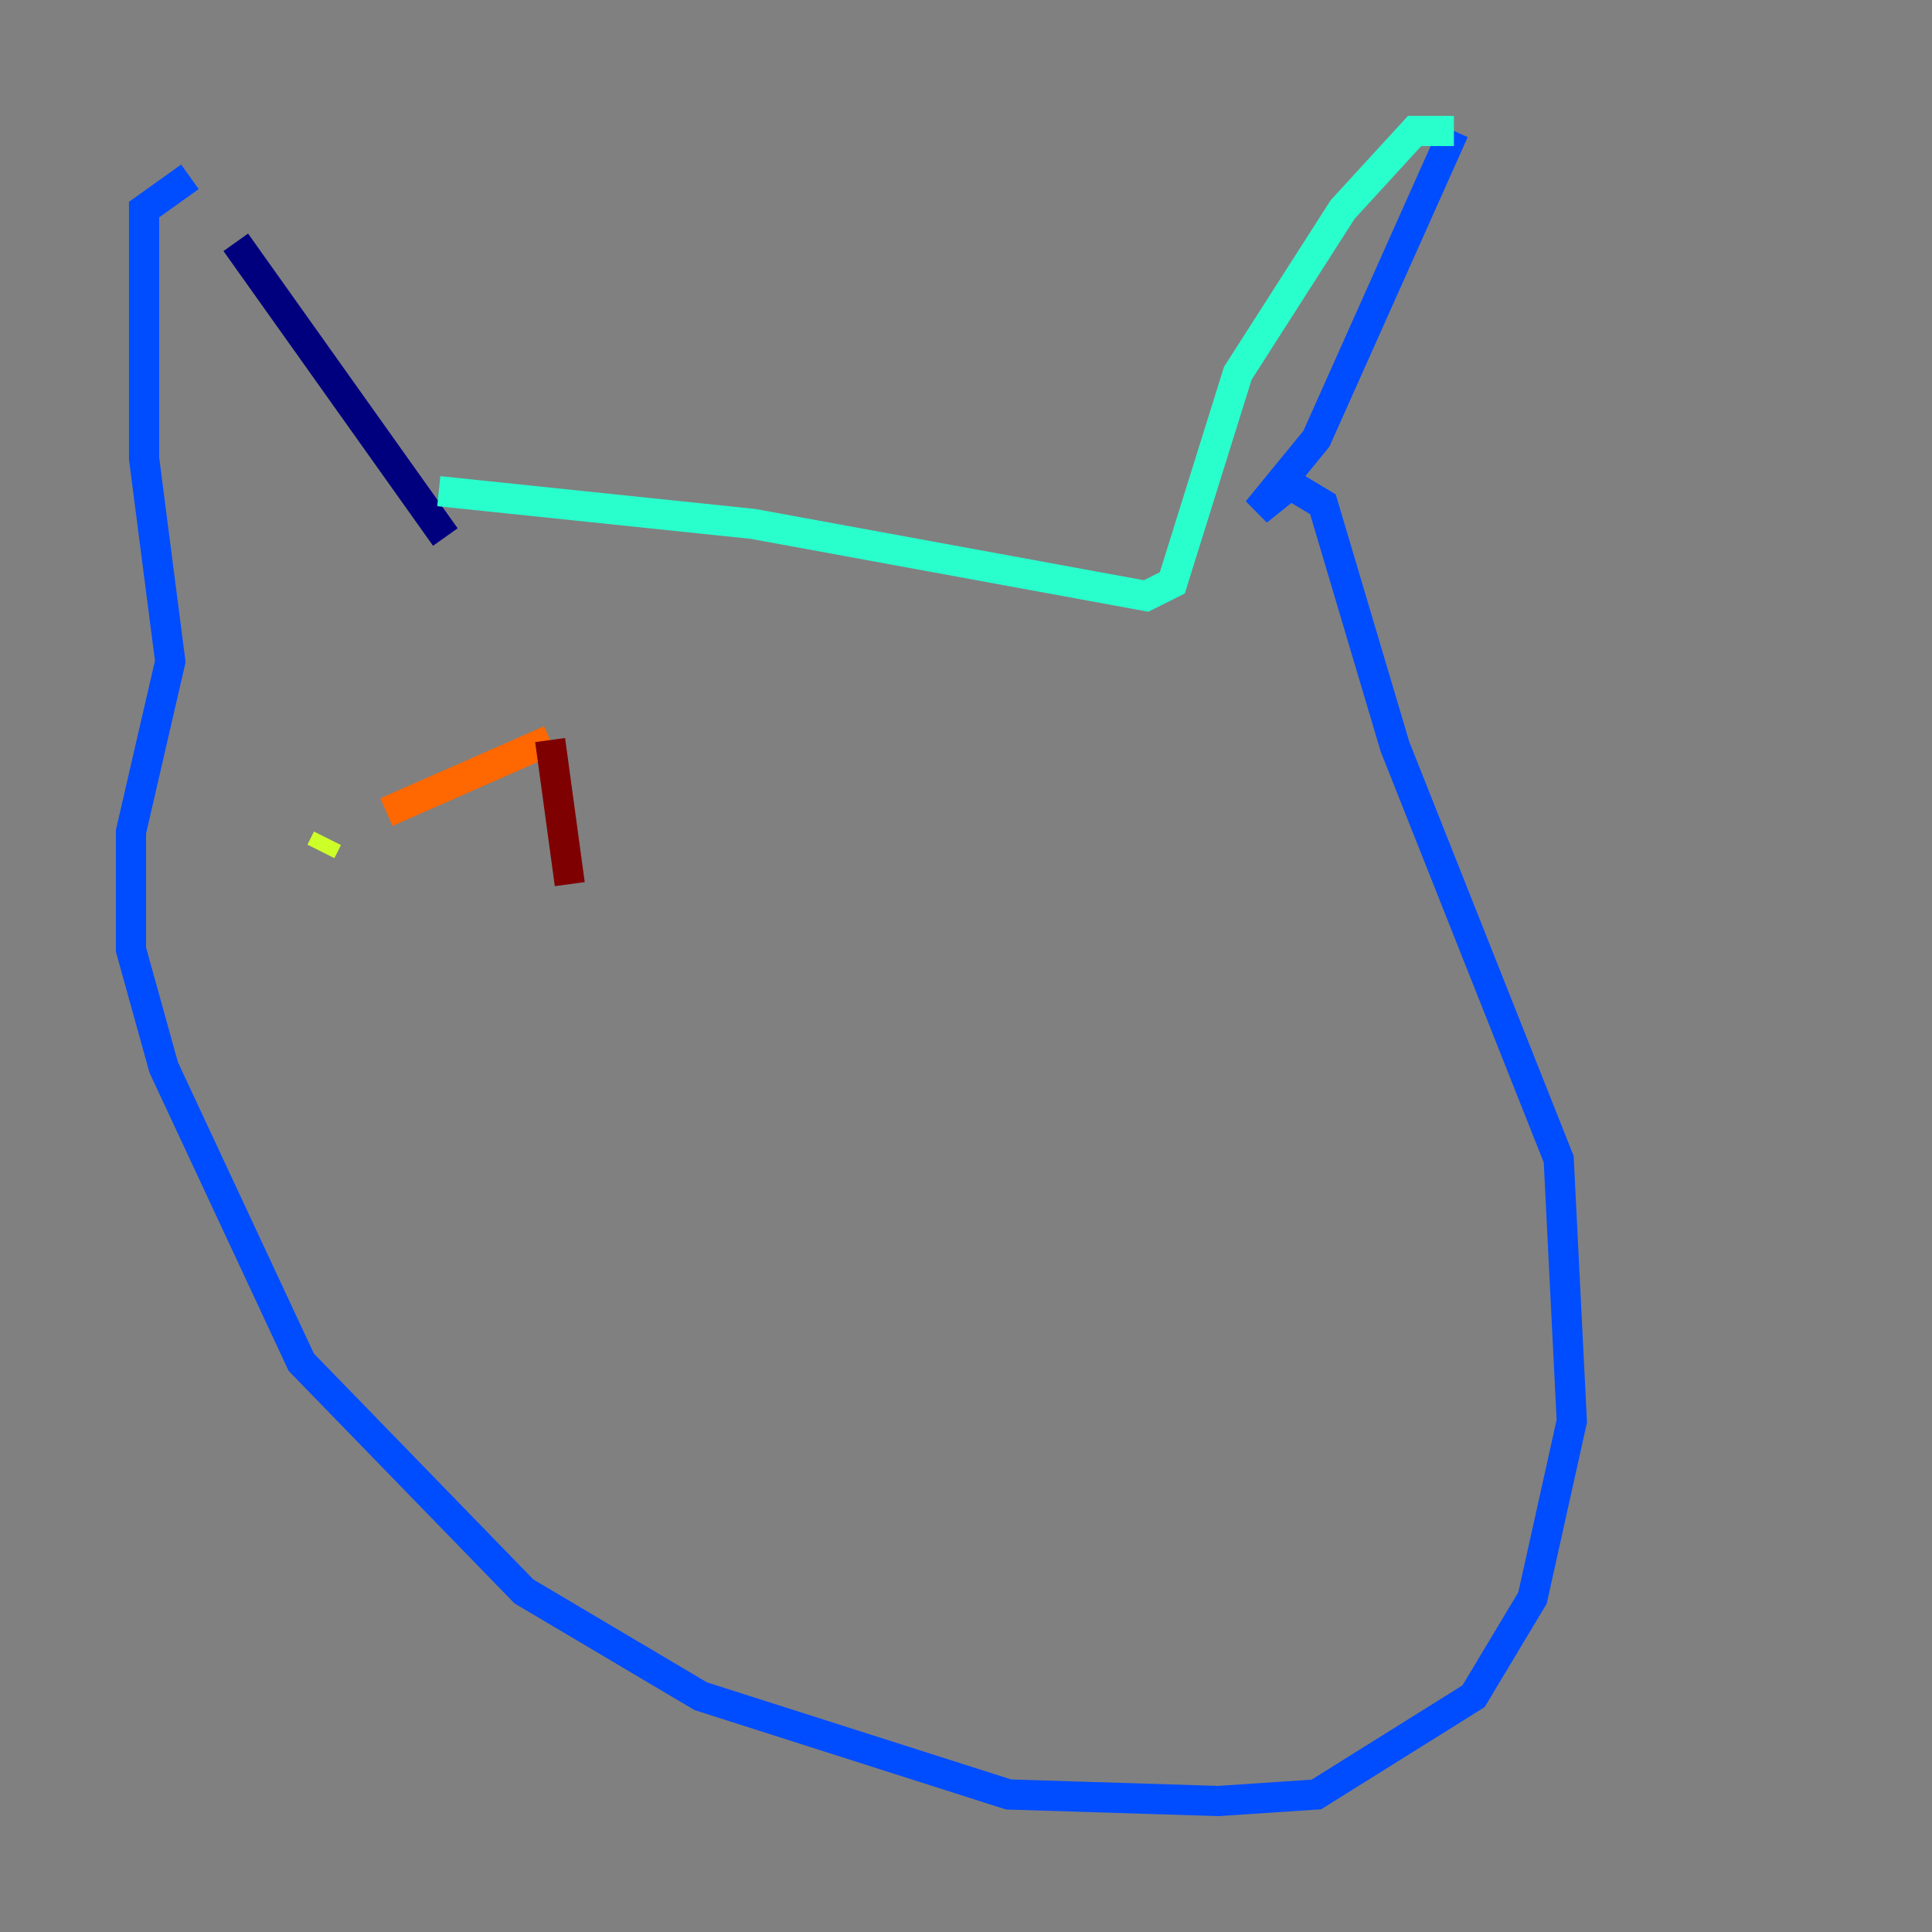<?xml version="1.0" encoding="utf-8" ?>
<svg baseProfile="tiny" height="128" version="1.2" viewBox="0,0,128,128" width="128" xmlns="http://www.w3.org/2000/svg" xmlns:ev="http://www.w3.org/2001/xml-events" xmlns:xlink="http://www.w3.org/1999/xlink"><rect x="0" y="0" width="128" height="128" fill="#808080" stroke="none"/><defs /><polyline fill="none" points="29.505,35.58 15.62,16.054" stroke="#00007f" stroke-width="2" /><polyline fill="none" points="12.583,11.715 9.546,13.885 9.546,30.373 11.281,43.824 8.678,55.105 8.678,62.915 10.848,70.725 19.959,90.251 34.712,105.437 46.427,112.38 66.82,118.888 80.705,119.322 87.214,118.888 97.627,112.38 101.532,105.871 104.136,94.156 103.268,76.8 92.42,49.464 87.647,33.41 85.478,32.108 83.308,33.844 87.214,29.071 96.325,8.678" stroke="#004cff" stroke-width="2" /><polyline fill="none" points="96.325,8.678 93.722,8.678 88.949,13.885 82.007,24.732 77.668,38.617 75.932,39.485 49.898,34.712 29.071,32.542" stroke="#29ffcd" stroke-width="2" /><polyline fill="none" points="21.261,56.407 21.695,55.539" stroke="#cdff29" stroke-width="2" /><polyline fill="none" points="25.6,53.803 36.447,49.031" stroke="#ff6700" stroke-width="2" /><polyline fill="none" points="36.447,49.031 37.749,58.576" stroke="#7f0000" stroke-width="2" /></svg>